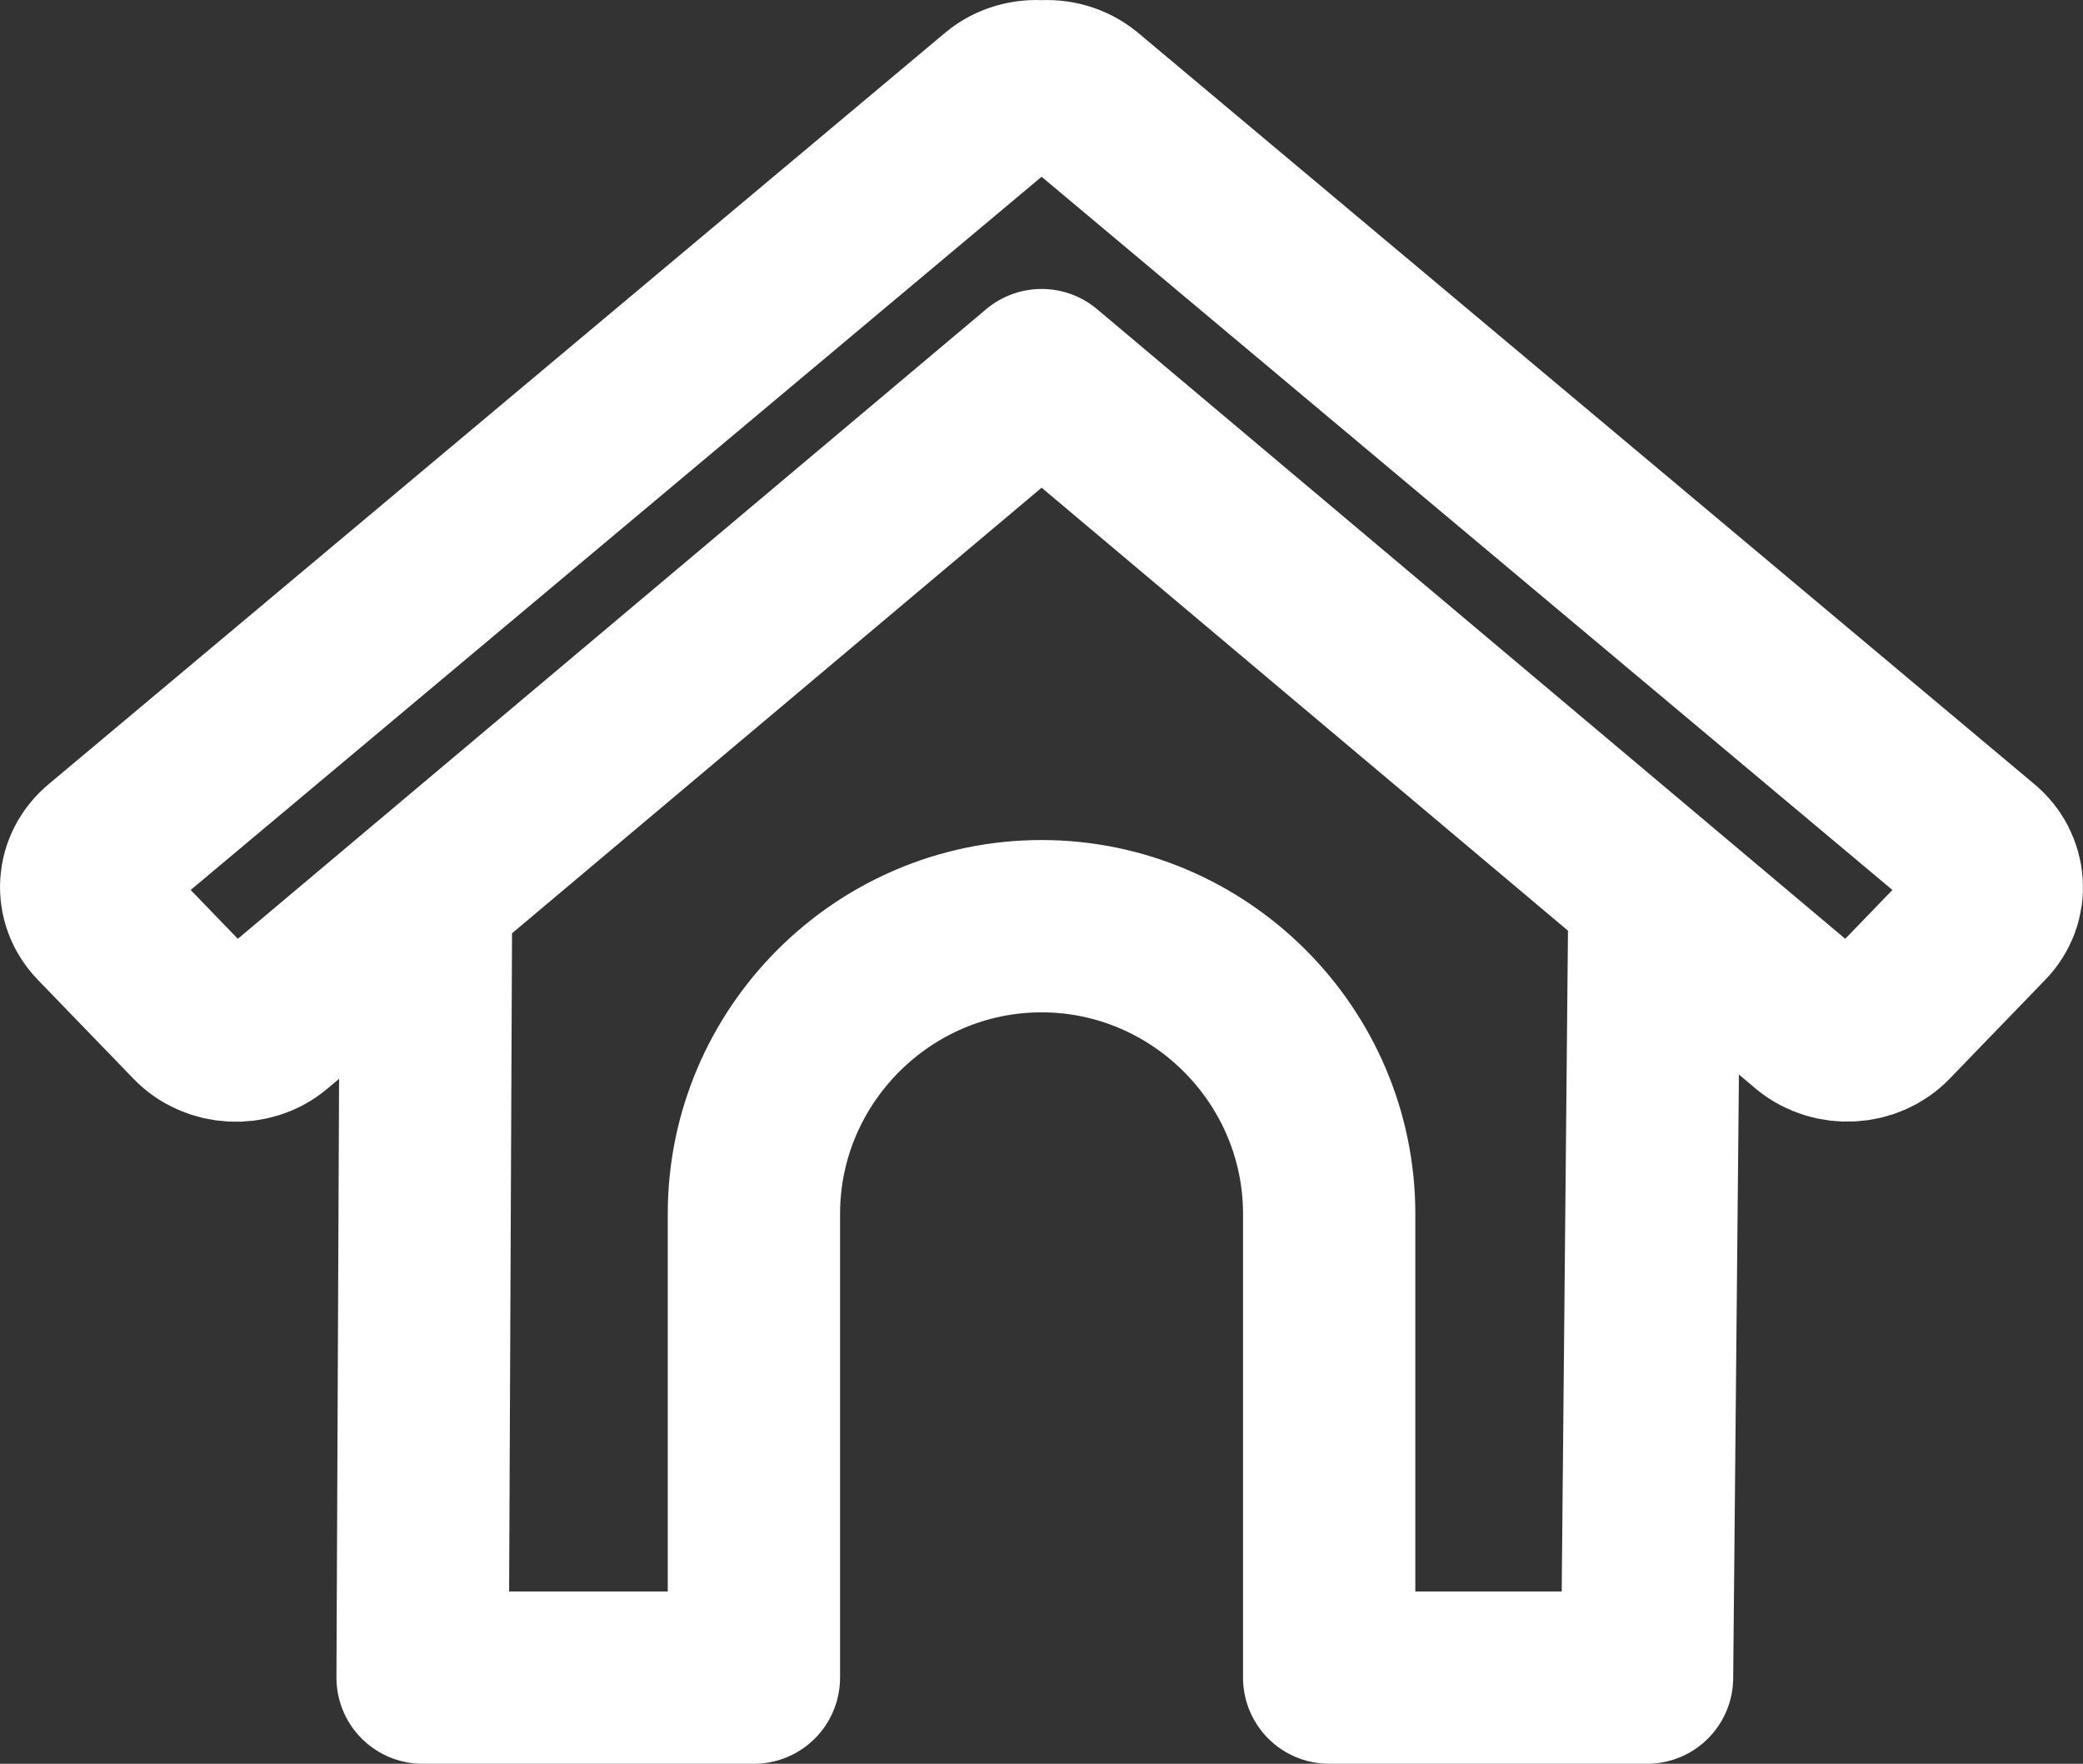 <?xml version="1.0" encoding="utf-8"?>
<!-- Generator: Adobe Illustrator 15.1.0, SVG Export Plug-In . SVG Version: 6.00 Build 0)  -->
<!DOCTYPE svg PUBLIC "-//W3C//DTD SVG 1.1//EN" "http://www.w3.org/Graphics/SVG/1.1/DTD/svg11.dtd">
<svg version="1.1" id="Layer_1" xmlns="http://www.w3.org/2000/svg" xmlns:xlink="http://www.w3.org/1999/xlink" x="0px" y="0px"
	 width="23.985px" height="20.308px" viewBox="0 0 23.985 20.308" enable-background="new 0 0 23.985 20.308" xml:space="preserve">
<rect x="0" y="0" width="23.985" height="20.308" fill="#333333" stroke="none"/>
<path fill="none" stroke="#FFFFFF" stroke-width="1.984" stroke-linecap="round" stroke-linejoin="round" stroke-miterlimit="22.926" d="
	M1.2,9.787l10.322-8.651c0.131-0.11,0.306-0.156,0.472-0.141c0.166-0.015,0.337,0.032,0.471,0.141l10.321,8.651
	c0.252,0.209,0.279,0.571,0.051,0.805l-1.102,1.14c-0.224,0.233-0.619,0.256-0.876,0.047l-8.865-7.46l-8.867,7.46
	c-0.251,0.211-0.65,0.188-0.876-0.047l-1.102-1.14C0.921,10.357,0.945,9.996,1.2,9.787L1.2,9.787z M19.049,10.476l-0.084,8.84h-3.66
	v-5.34c0-1.822-1.492-3.312-3.312-3.312l0,0c-1.821,0-3.312,1.49-3.312,3.312v5.34H4.866l0.039-8.84"/>
</svg>
